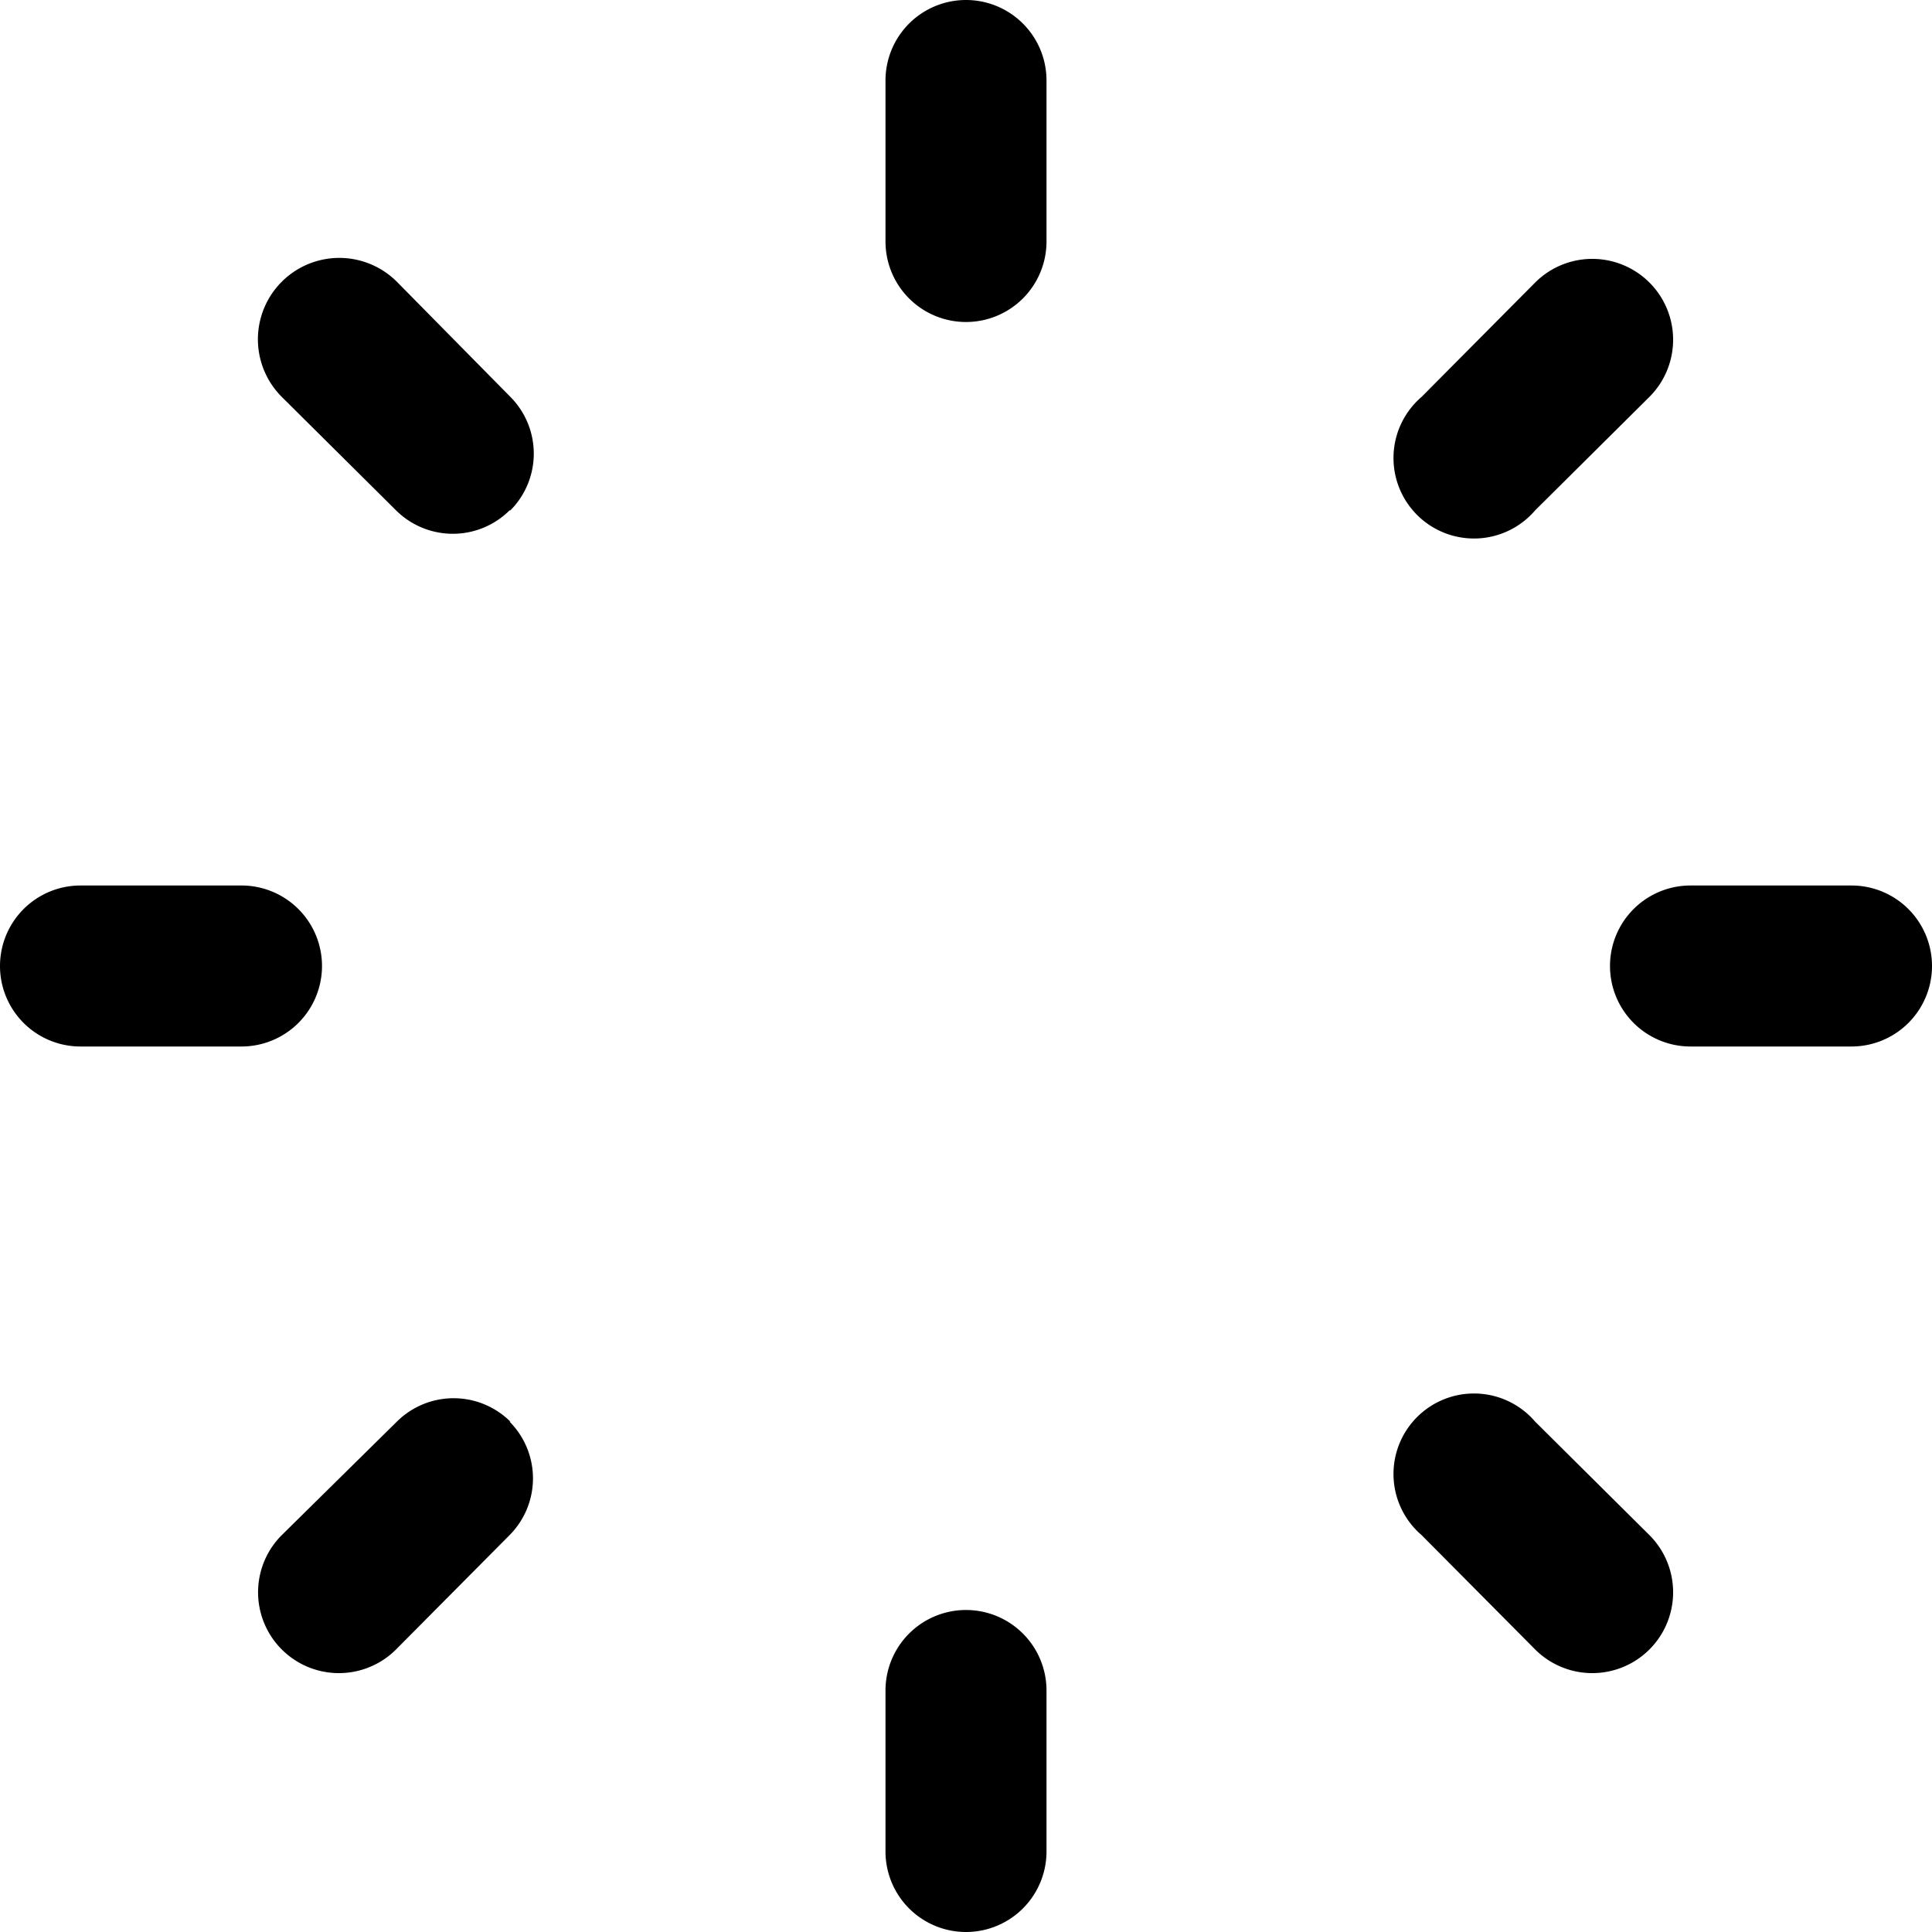 <svg width="24" height="24" viewBox="0 0 24 24" xmlns="http://www.w3.org/2000/svg"><path d="M12 0a1 1 0 0 0-1 1v2a1 1 0 1 0 2 0V1a1 1 0 0 0-1-1Zm0 20a1 1 0 0 0-1 1v2a1 1 0 1 0 2 0v-2a1 1 0 0 0-1-1Zm11-9a1 1 0 1 1 0 2h-2a1 1 0 1 1 0-2h2ZM4 12a1 1 0 0 0-1-1H1a1 1 0 1 0 0 2h2a1 1 0 0 0 1-1Zm15.07-8.49a1 1 0 1 1 1.42 1.42l-1.42 1.41a1 1 0 1 1-1.41-1.41l1.41-1.42ZM6.34 17.66a1 1 0 0 0-1.41 0L3.5 19.07a1 1 0 1 0 1.42 1.42l1.41-1.42a1 1 0 0 0 0-1.41Zm14.15 1.41a1 1 0 0 1-1.42 1.42l-1.41-1.42a1 1 0 1 1 1.41-1.41l1.42 1.41ZM6.34 6.34a1 1 0 0 0 0-1.41L4.93 3.5A1 1 0 0 0 3.5 4.93l1.42 1.41a1 1 0 0 0 1.41 0Z"/></svg>